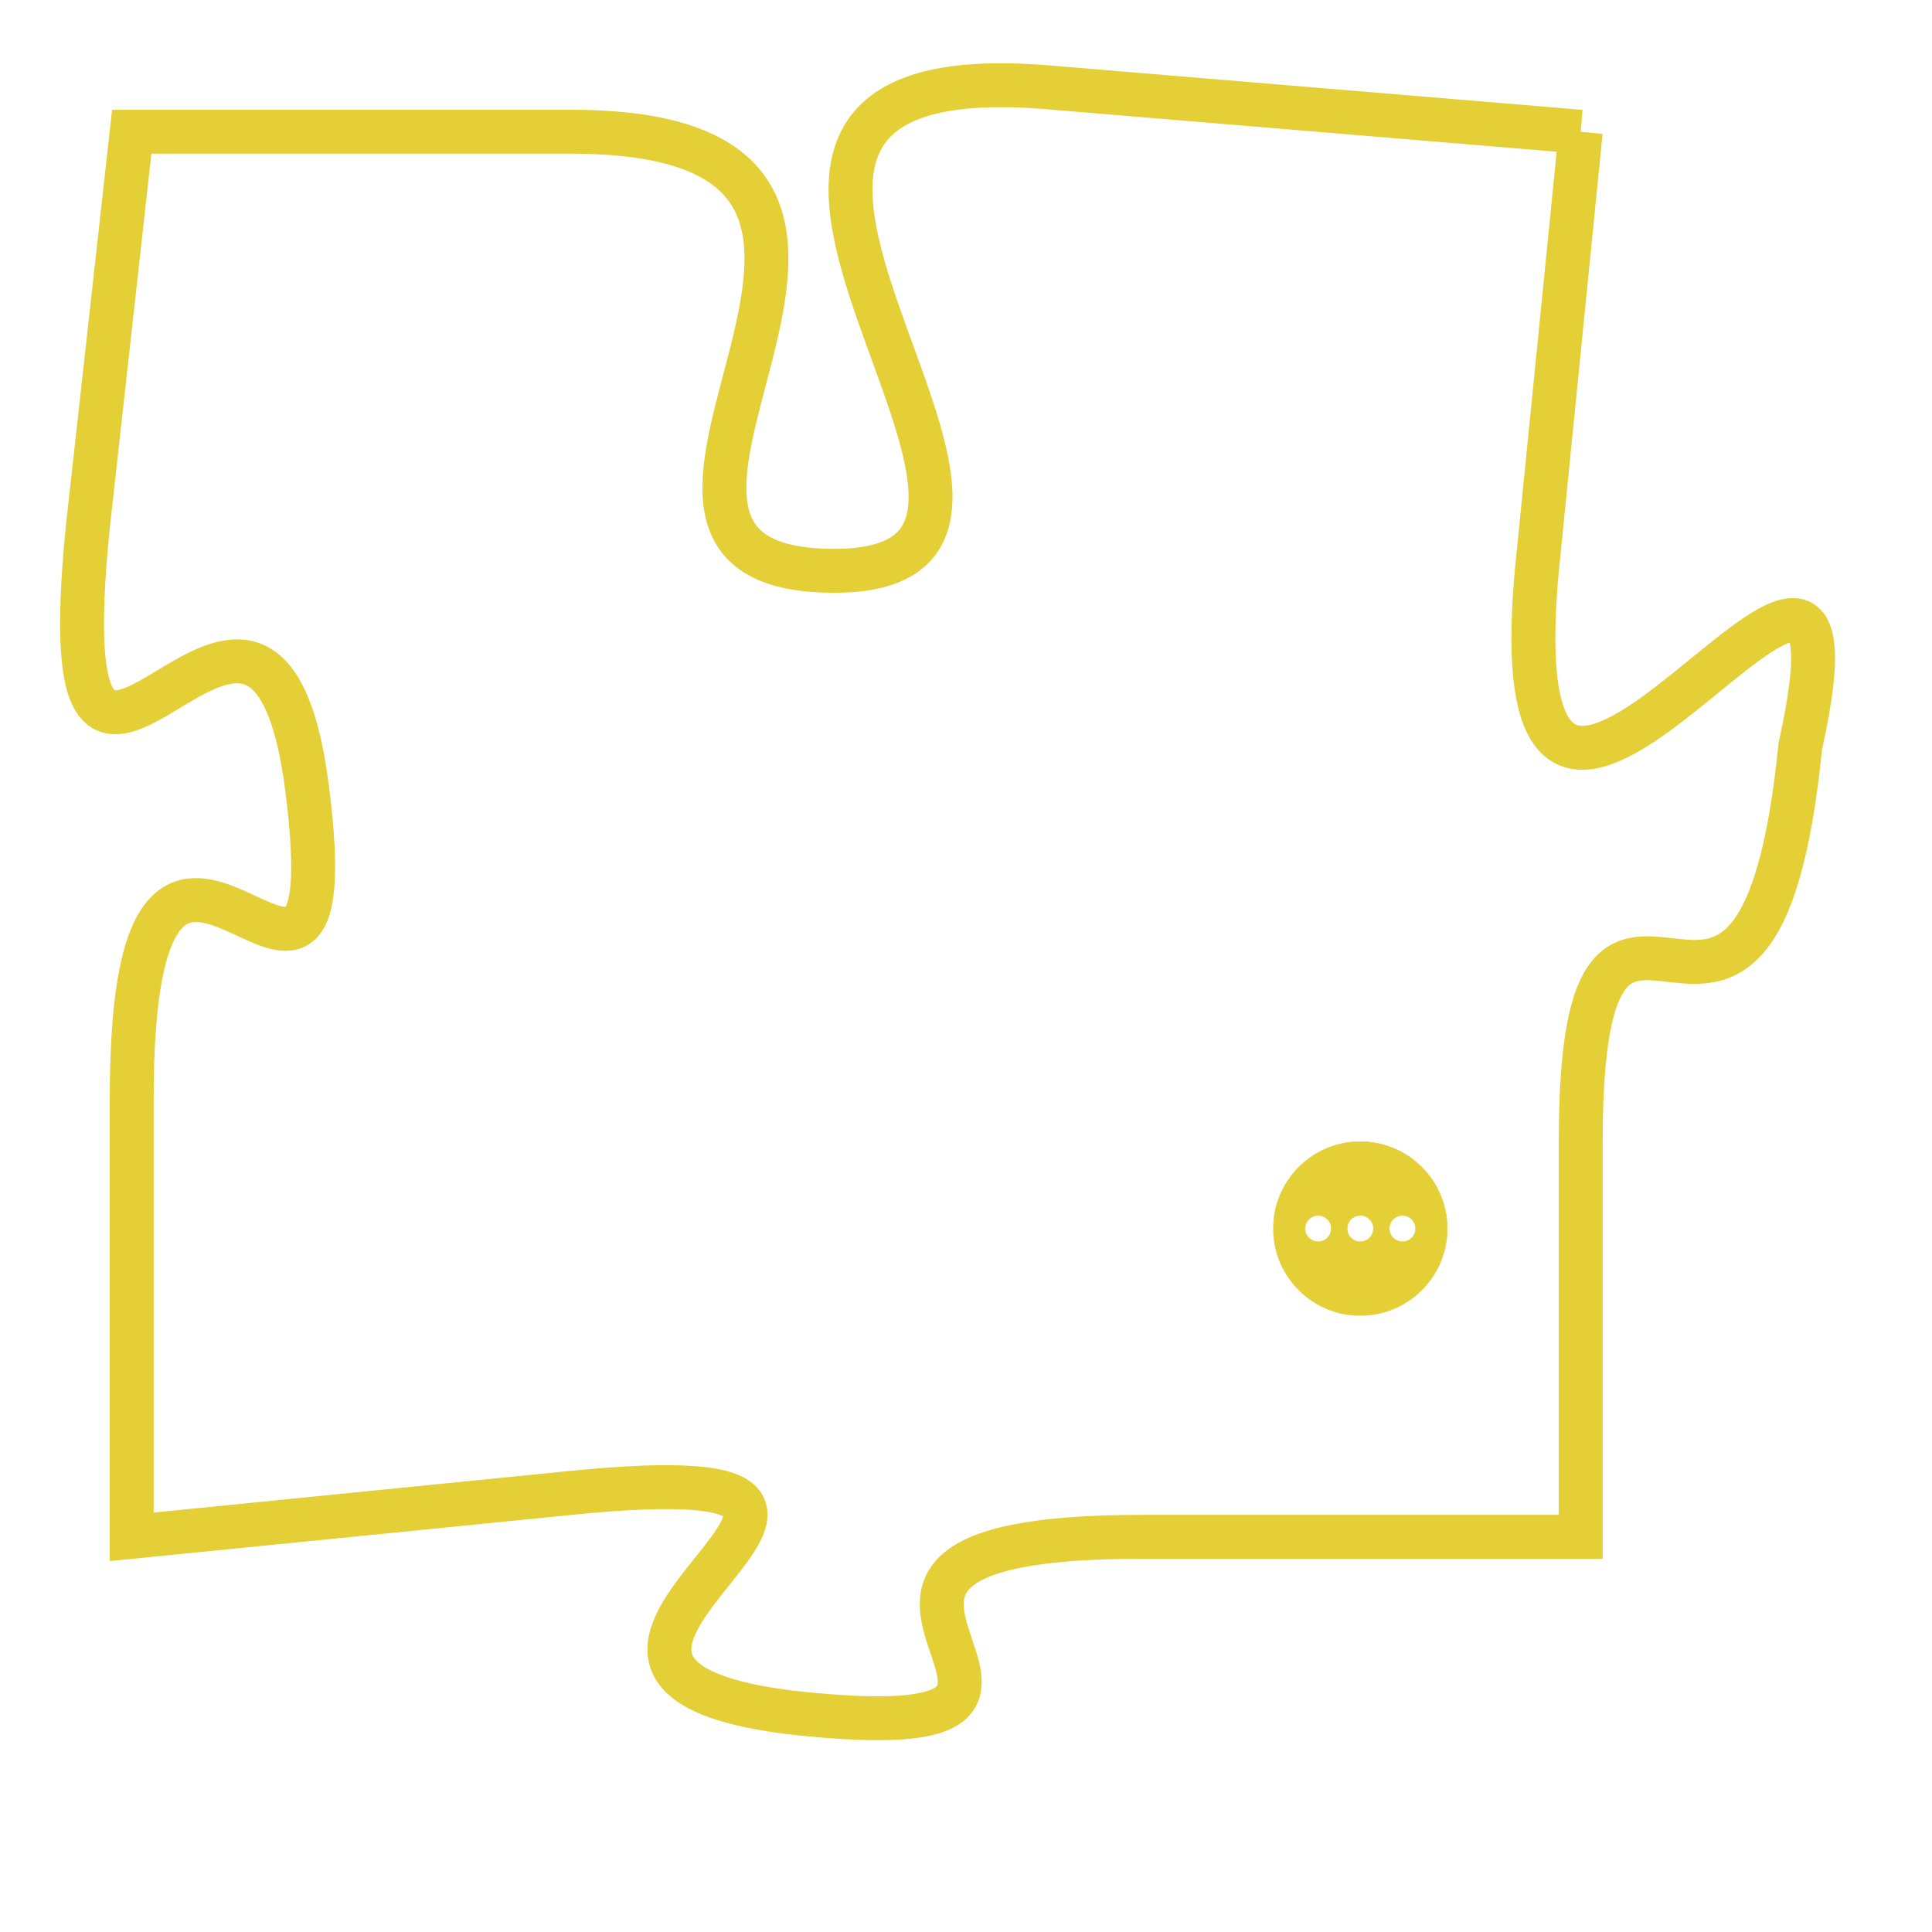 <svg version="1.1" xmlns="http://www.w3.org/2000/svg" xmlns:xlink="http://www.w3.org/1999/xlink" fill="transparent" x="0" y="0" width="350" height="350" preserveAspectRatio="xMinYMin slice"><style type="text/css">.links{fill:transparent;stroke: #E4CF37;}.links:hover{fill:#63D272; opacity:0.4;}</style><defs><g id="allt"><path id="t4659" d="M3630,1120 L3618,1119 C3607,1118 3620,1130 3613,1130 C3606,1130 3617,1120 3607,1120 L3597,1120 3597,1120 L3596,1129 C3595,1139 3600,1127 3601,1135 C3602,1143 3597,1132 3597,1142 L3597,1152 3597,1152 L3607,1151 C3617,1150 3604,1155 3612,1156 C3621,1157 3610,1152 3620,1152 L3630,1152 3630,1152 L3630,1143 C3630,1134 3634,1144 3635,1134 C3637,1125 3628,1141 3629,1130 L3630,1120"/></g><clipPath id="c" clipRule="evenodd" fill="transparent"><use href="#t4659"/></clipPath></defs><svg viewBox="3594 1117 44 41" preserveAspectRatio="xMinYMin meet"><svg width="4380" height="2430"><g><image crossorigin="anonymous" x="0" y="0" href="https://nftpuzzle.license-token.com/assets/completepuzzle.svg" width="100%" height="100%" /><g class="links"><use href="#t4659"/></g></g></svg><svg x="3623" y="1143" height="9%" width="9%" viewBox="0 0 330 330"><g><a xlink:href="https://nftpuzzle.license-token.com/" class="links"><title>See the most innovative NFT based token software licensing project</title><path fill="#E4CF37" id="more" d="M165,0C74.019,0,0,74.019,0,165s74.019,165,165,165s165-74.019,165-165S255.981,0,165,0z M85,190 c-13.785,0-25-11.215-25-25s11.215-25,25-25s25,11.215,25,25S98.785,190,85,190z M165,190c-13.785,0-25-11.215-25-25 s11.215-25,25-25s25,11.215,25,25S178.785,190,165,190z M245,190c-13.785,0-25-11.215-25-25s11.215-25,25-25 c13.785,0,25,11.215,25,25S258.785,190,245,190z"></path></a></g></svg></svg></svg>
